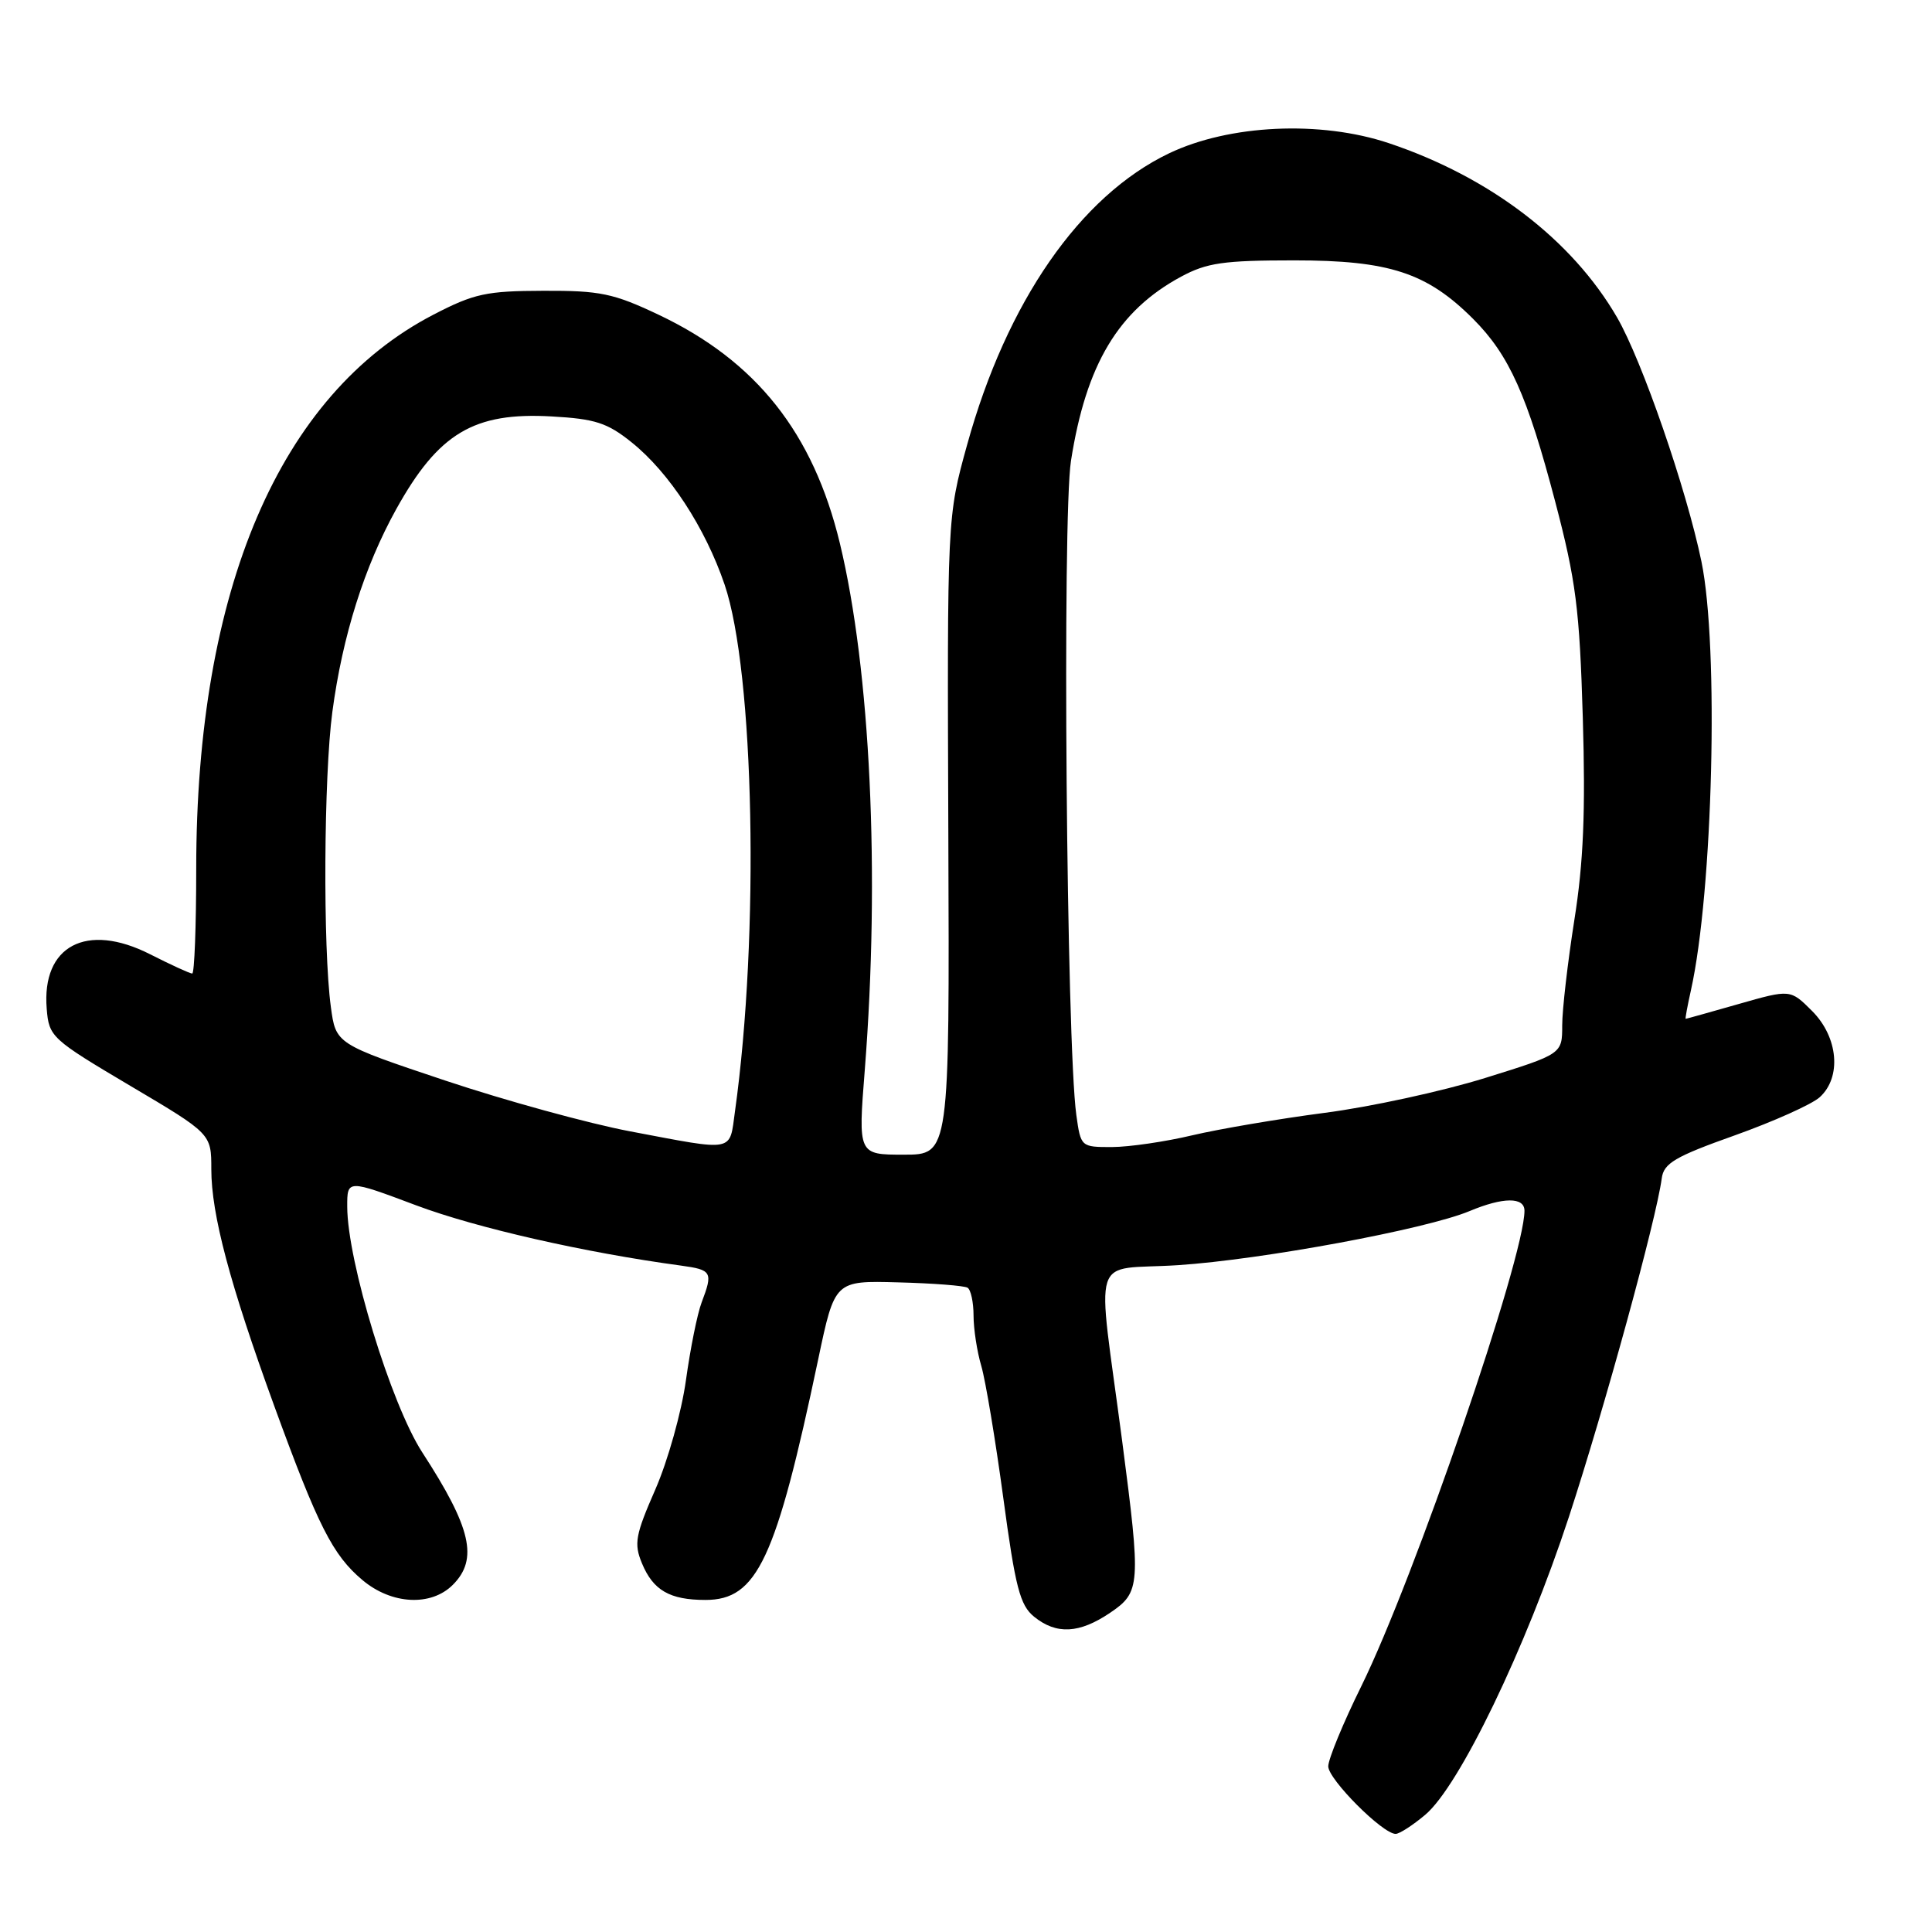<?xml version="1.0" encoding="UTF-8" standalone="no"?>
<!DOCTYPE svg PUBLIC "-//W3C//DTD SVG 1.1//EN" "http://www.w3.org/Graphics/SVG/1.1/DTD/svg11.dtd" >
<svg xmlns="http://www.w3.org/2000/svg" xmlns:xlink="http://www.w3.org/1999/xlink" version="1.1" viewBox="0 0 256 256">
 <g >
 <path fill="currentColor"
d=" M 188.85 240.47 C 193.37 236.67 202.16 218.44 207.89 200.99 C 212.60 186.61 219.46 161.62 220.19 156.14 C 220.45 154.14 221.93 153.26 229.87 150.44 C 235.02 148.60 240.08 146.33 241.12 145.39 C 244.05 142.74 243.58 137.43 240.11 133.96 C 237.23 131.08 237.23 131.08 230.37 133.04 C 226.59 134.12 223.44 135.00 223.36 135.00 C 223.28 135.00 223.59 133.31 224.05 131.25 C 226.98 118.10 227.78 85.70 225.45 74.41 C 223.46 64.79 217.58 47.78 214.27 42.06 C 208.29 31.75 197.39 23.44 184.00 18.96 C 174.94 15.94 162.89 16.50 154.90 20.32 C 143.11 25.96 133.38 40.01 128.15 58.93 C 125.50 68.50 125.50 68.50 125.66 110.75 C 125.82 153.00 125.82 153.00 119.76 153.00 C 113.70 153.00 113.70 153.00 114.59 141.75 C 116.62 115.88 115.34 88.80 111.29 72.00 C 107.76 57.36 100.20 47.83 87.26 41.70 C 81.28 38.87 79.52 38.50 72.00 38.53 C 64.45 38.55 62.82 38.90 57.44 41.69 C 37.06 52.26 26.00 78.10 26.00 115.13 C 26.00 122.76 25.76 129.00 25.47 129.00 C 25.17 129.00 22.66 127.85 19.88 126.44 C 11.46 122.17 5.50 125.32 6.19 133.67 C 6.49 137.39 6.81 137.68 17.25 143.87 C 28.00 150.23 28.00 150.23 28.00 154.93 C 28.00 160.90 30.45 170.12 36.34 186.30 C 42.14 202.21 44.09 206.06 48.03 209.37 C 51.88 212.61 57.11 212.89 60.00 210.00 C 63.40 206.60 62.45 202.45 55.96 192.46 C 51.81 186.07 46.02 167.11 46.01 159.89 C 46.00 156.28 46.00 156.28 55.16 159.72 C 63.10 162.70 77.51 165.98 90.25 167.70 C 94.33 168.26 94.50 168.55 92.97 172.58 C 92.40 174.07 91.47 178.71 90.89 182.89 C 90.31 187.08 88.49 193.58 86.84 197.35 C 84.19 203.40 83.98 204.54 85.06 207.14 C 86.54 210.73 88.75 212.00 93.48 212.00 C 100.33 212.00 102.82 206.68 108.42 180.10 C 110.61 169.69 110.61 169.69 119.01 169.92 C 123.63 170.04 127.77 170.36 128.21 170.63 C 128.64 170.90 129.00 172.56 129.00 174.32 C 129.00 176.07 129.46 179.09 130.03 181.01 C 130.59 182.93 131.90 190.78 132.94 198.47 C 134.54 210.35 135.15 212.70 137.02 214.22 C 139.98 216.62 143.02 216.46 147.10 213.70 C 151.13 210.97 151.19 210.07 148.70 191.00 C 145.32 165.24 144.32 168.41 156.10 167.64 C 167.23 166.91 188.96 162.88 194.71 160.48 C 199.18 158.61 202.00 158.59 202.00 160.43 C 202.00 166.63 187.42 209.12 180.39 223.41 C 177.97 228.31 176.00 233.10 176.00 234.05 C 176.00 235.77 183.20 243.00 184.93 243.00 C 185.43 243.00 187.20 241.86 188.85 240.47 Z  M 83.50 149.91 C 78.00 148.87 66.97 145.84 59.00 143.18 C 44.50 138.33 44.50 138.33 43.84 133.42 C 42.78 125.60 42.90 102.87 44.04 94.32 C 45.38 84.27 48.29 75.06 52.50 67.47 C 58.10 57.39 62.79 54.59 73.10 55.18 C 78.85 55.50 80.47 56.02 83.69 58.61 C 88.66 62.59 93.44 69.91 96.01 77.45 C 99.96 89.04 100.65 123.93 97.39 147.25 C 96.63 152.73 97.53 152.56 83.50 149.91 Z  M 142.62 147.75 C 141.31 138.28 140.74 68.54 141.91 61.06 C 143.91 48.28 148.18 41.15 156.50 36.66 C 159.91 34.82 162.13 34.50 171.50 34.50 C 184.08 34.50 189.07 36.13 195.20 42.26 C 199.98 47.05 202.37 52.37 206.08 66.50 C 208.82 76.94 209.30 80.66 209.73 95.11 C 210.10 107.55 209.82 114.28 208.61 121.90 C 207.73 127.50 207.00 133.79 207.00 135.87 C 207.00 139.66 207.00 139.66 196.75 142.85 C 191.11 144.60 181.55 146.68 175.50 147.46 C 169.45 148.25 161.57 149.59 158.00 150.43 C 154.43 151.28 149.63 151.98 147.36 151.99 C 143.23 152.00 143.21 151.97 142.62 147.75 Z "/>
</g>
</svg>
